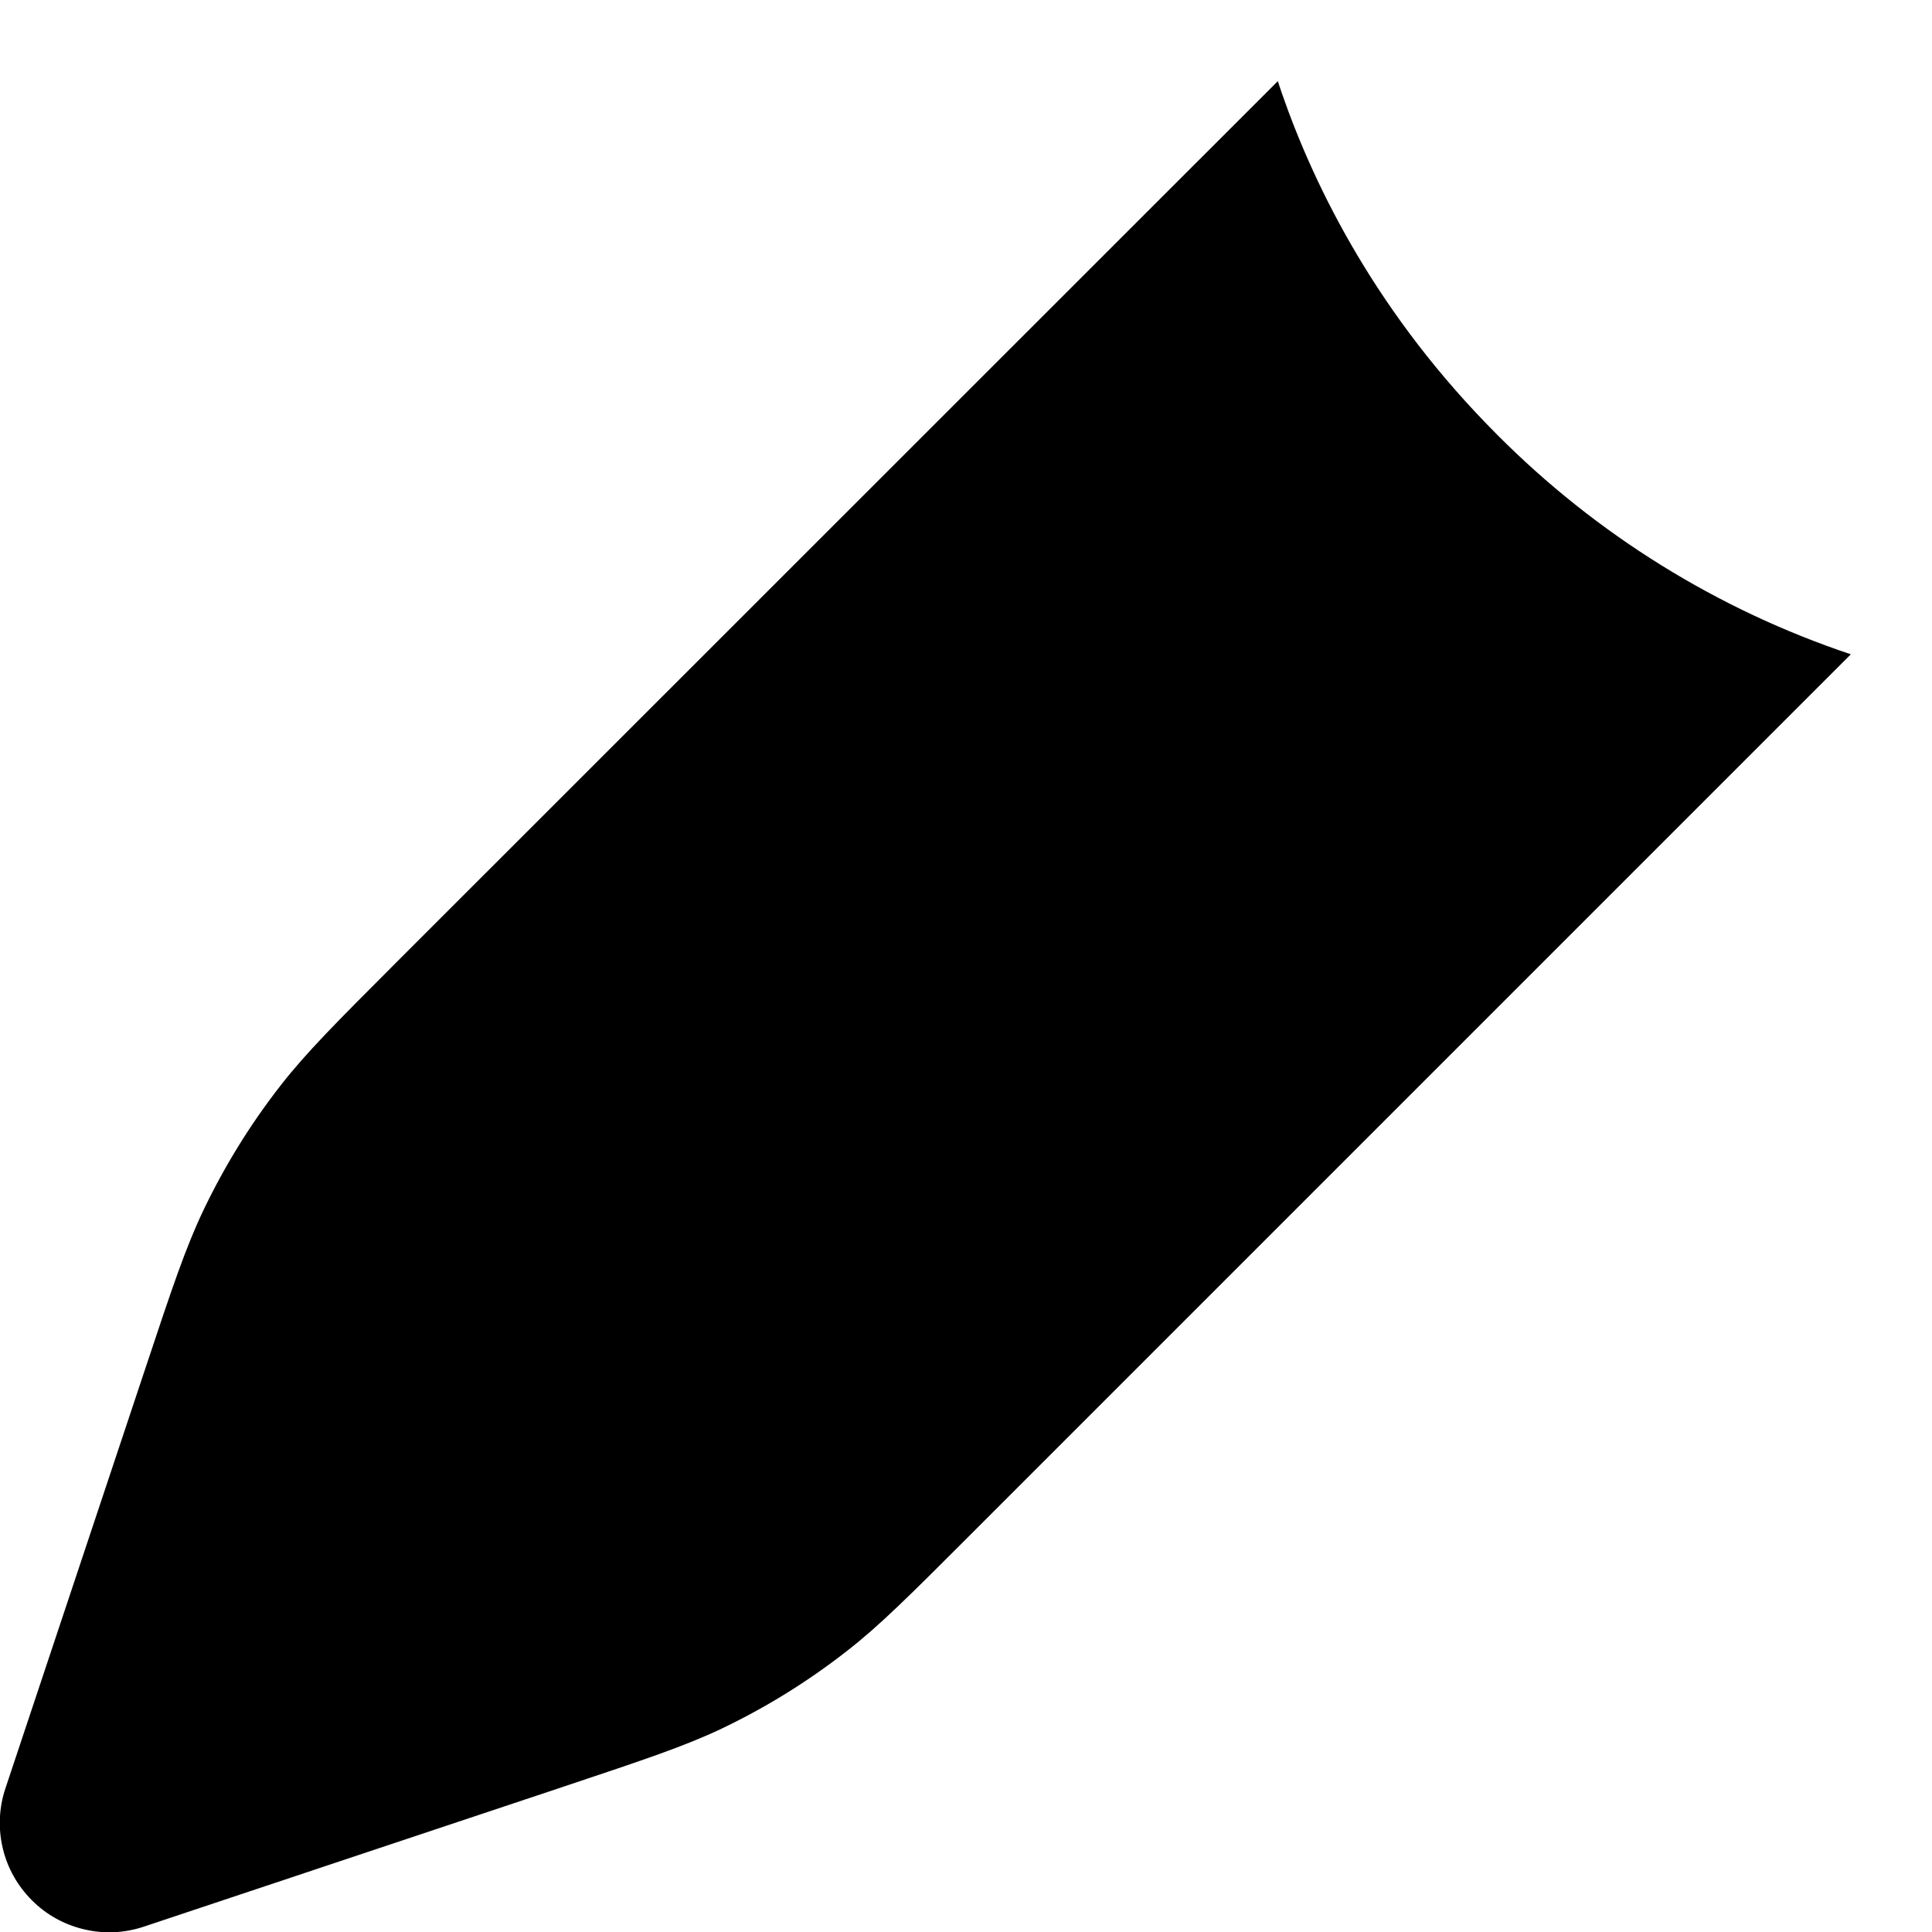 <svg width="15" height="15" viewBox="0 0 15 15" fill="none" xmlns="http://www.w3.org/2000/svg">
<path d="M9.951 0.6L9.921 0.63L9.951 0.72C10.211 1.47 10.701 2.452 11.625 3.376C12.395 4.15 13.335 4.734 14.37 5.08L7.52 11.93C7.058 12.392 6.827 12.623 6.572 12.821C6.271 13.056 5.948 13.256 5.603 13.421C5.312 13.559 5.002 13.662 4.383 13.869L1.115 14.959C0.965 15.009 0.805 15.016 0.652 14.979C0.498 14.943 0.358 14.865 0.247 14.753C0.136 14.642 0.057 14.502 0.021 14.348C-0.015 14.195 -0.008 14.034 0.042 13.885L1.131 10.617C1.337 9.997 1.441 9.687 1.579 9.397C1.744 9.052 1.944 8.728 2.179 8.427C2.377 8.173 2.608 7.942 3.069 7.48L9.951 0.6Z" fill="black"/>
</svg>
